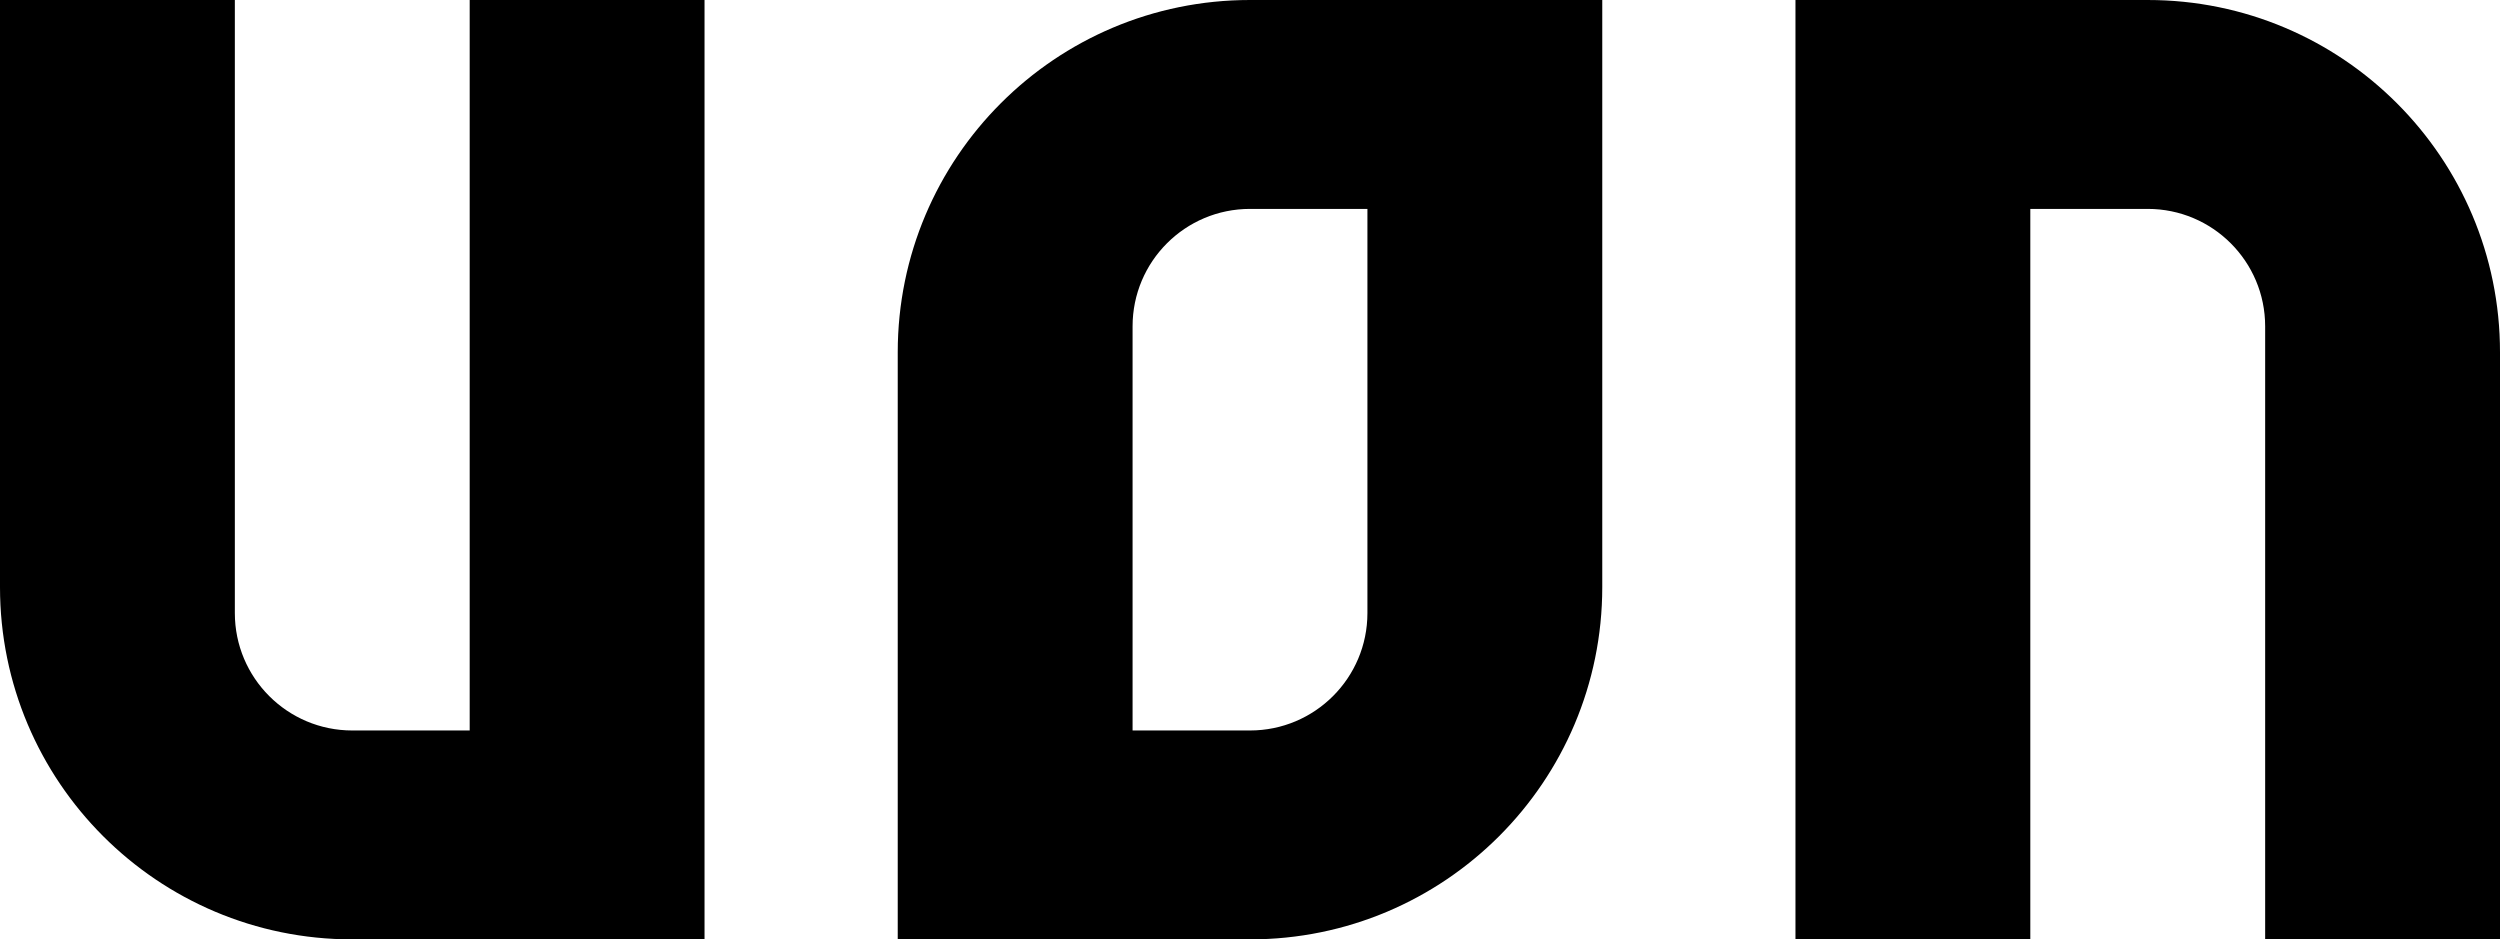 <?xml version="1.0" encoding="utf-8"?>
<!-- Generator: Adobe Illustrator 19.0.0, SVG Export Plug-In . SVG Version: 6.00 Build 0)  -->
<svg version="1.1" id="Layer_1" xmlns="http://www.w3.org/2000/svg" xmlns:xlink="http://www.w3.org/1999/xlink" x="0px" y="0px"
	 viewBox="0 0 366.2 137.6" style="enable-background:new 0 0 366.2 137.6;" xml:space="preserve">
<g id="XMLID_405_">
	<path id="XMLID_34_" d="M68.8,0h34.4v137.6H51.6C23.1,137.6,0,114.5,0,86V0h34.4v89.8c0,9.5,7.7,17.2,17.2,17.2h17.2V0z
		 M297.4,30.6h17.2c9.5,0,17.2,7.7,17.2,17.2v89.8h34.4v-86c0-28.5-23.1-51.6-51.6-51.6H263v137.6h34.4V30.6z M183.1,0h51.6v86
		c0,28.5-23.1,51.6-51.6,51.6h-51.6v-86C131.5,23.1,154.6,0,183.1,0z M200.3,89.8V30.6h-17.2c-9.5,0-17.2,7.7-17.2,17.2V107h17.2
		C192.6,107,200.3,99.3,200.3,89.8z"/>
</g>
</svg>

